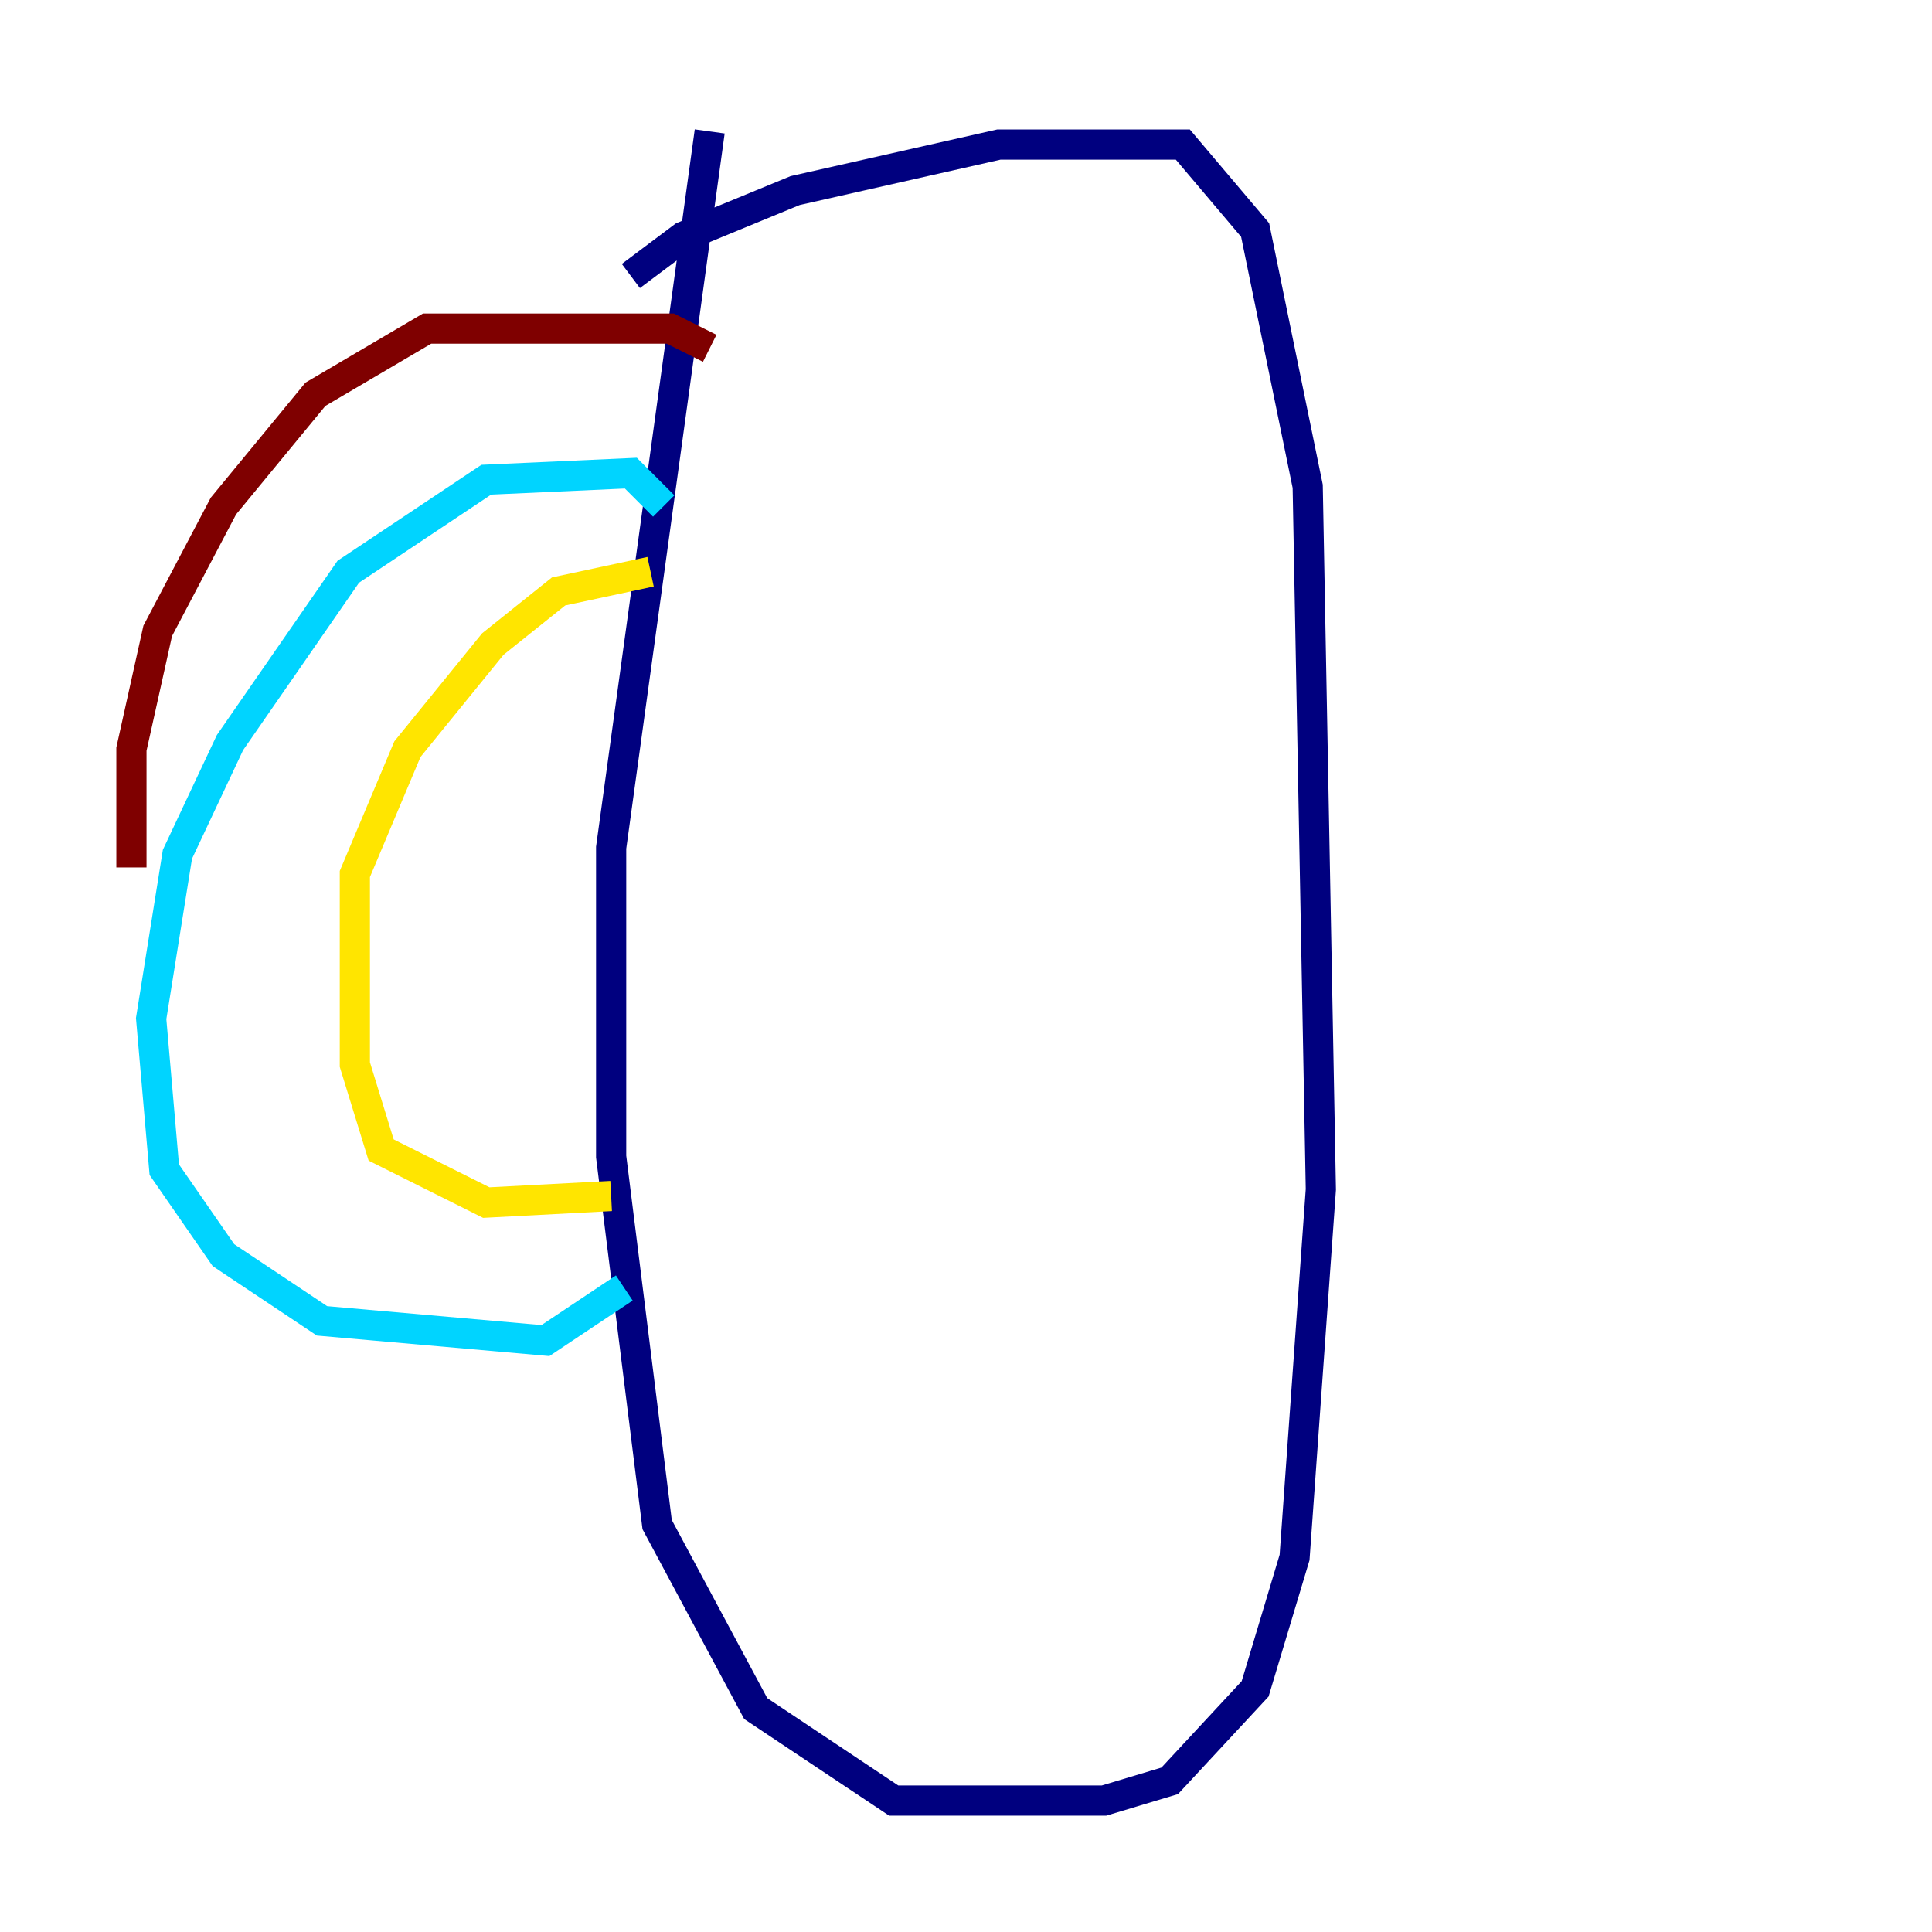 <?xml version="1.0" encoding="utf-8" ?>
<svg baseProfile="tiny" height="128" version="1.2" viewBox="0,0,128,128" width="128" xmlns="http://www.w3.org/2000/svg" xmlns:ev="http://www.w3.org/2001/xml-events" xmlns:xlink="http://www.w3.org/1999/xlink"><defs /><polyline fill="none" points="41.796,18.286 45.279,15.674 52.68,12.626 66.177,9.578 78.367,9.578 83.156,15.238 86.639,32.218 87.51,78.803 85.769,103.184 83.156,111.891 77.497,117.986 73.143,119.293 59.211,119.293 50.068,113.197 43.537,101.007 40.49,76.626 40.49,56.163 47.02,8.707" stroke="#00007f" stroke-width="2" /><polyline fill="none" points="43.973,33.524 41.796,31.347 32.218,31.782 23.075,37.878 15.238,49.197 11.755,56.599 10.014,67.483 10.884,77.497 14.803,83.156 21.333,87.51 36.136,88.816 41.361,85.333" stroke="#00d4ff" stroke-width="2" /><polyline fill="none" points="43.102,37.878 37.007,39.184 32.653,42.667 26.993,49.633 23.51,57.905 23.51,70.531 25.252,76.191 32.218,79.674 40.49,79.238" stroke="#ffe500" stroke-width="2" /><polyline fill="none" points="47.02,23.075 44.408,21.769 28.299,21.769 20.898,26.122 14.803,33.524 10.449,41.796 8.707,49.633 8.707,57.469" stroke="#7f0000" stroke-width="2" /></svg>